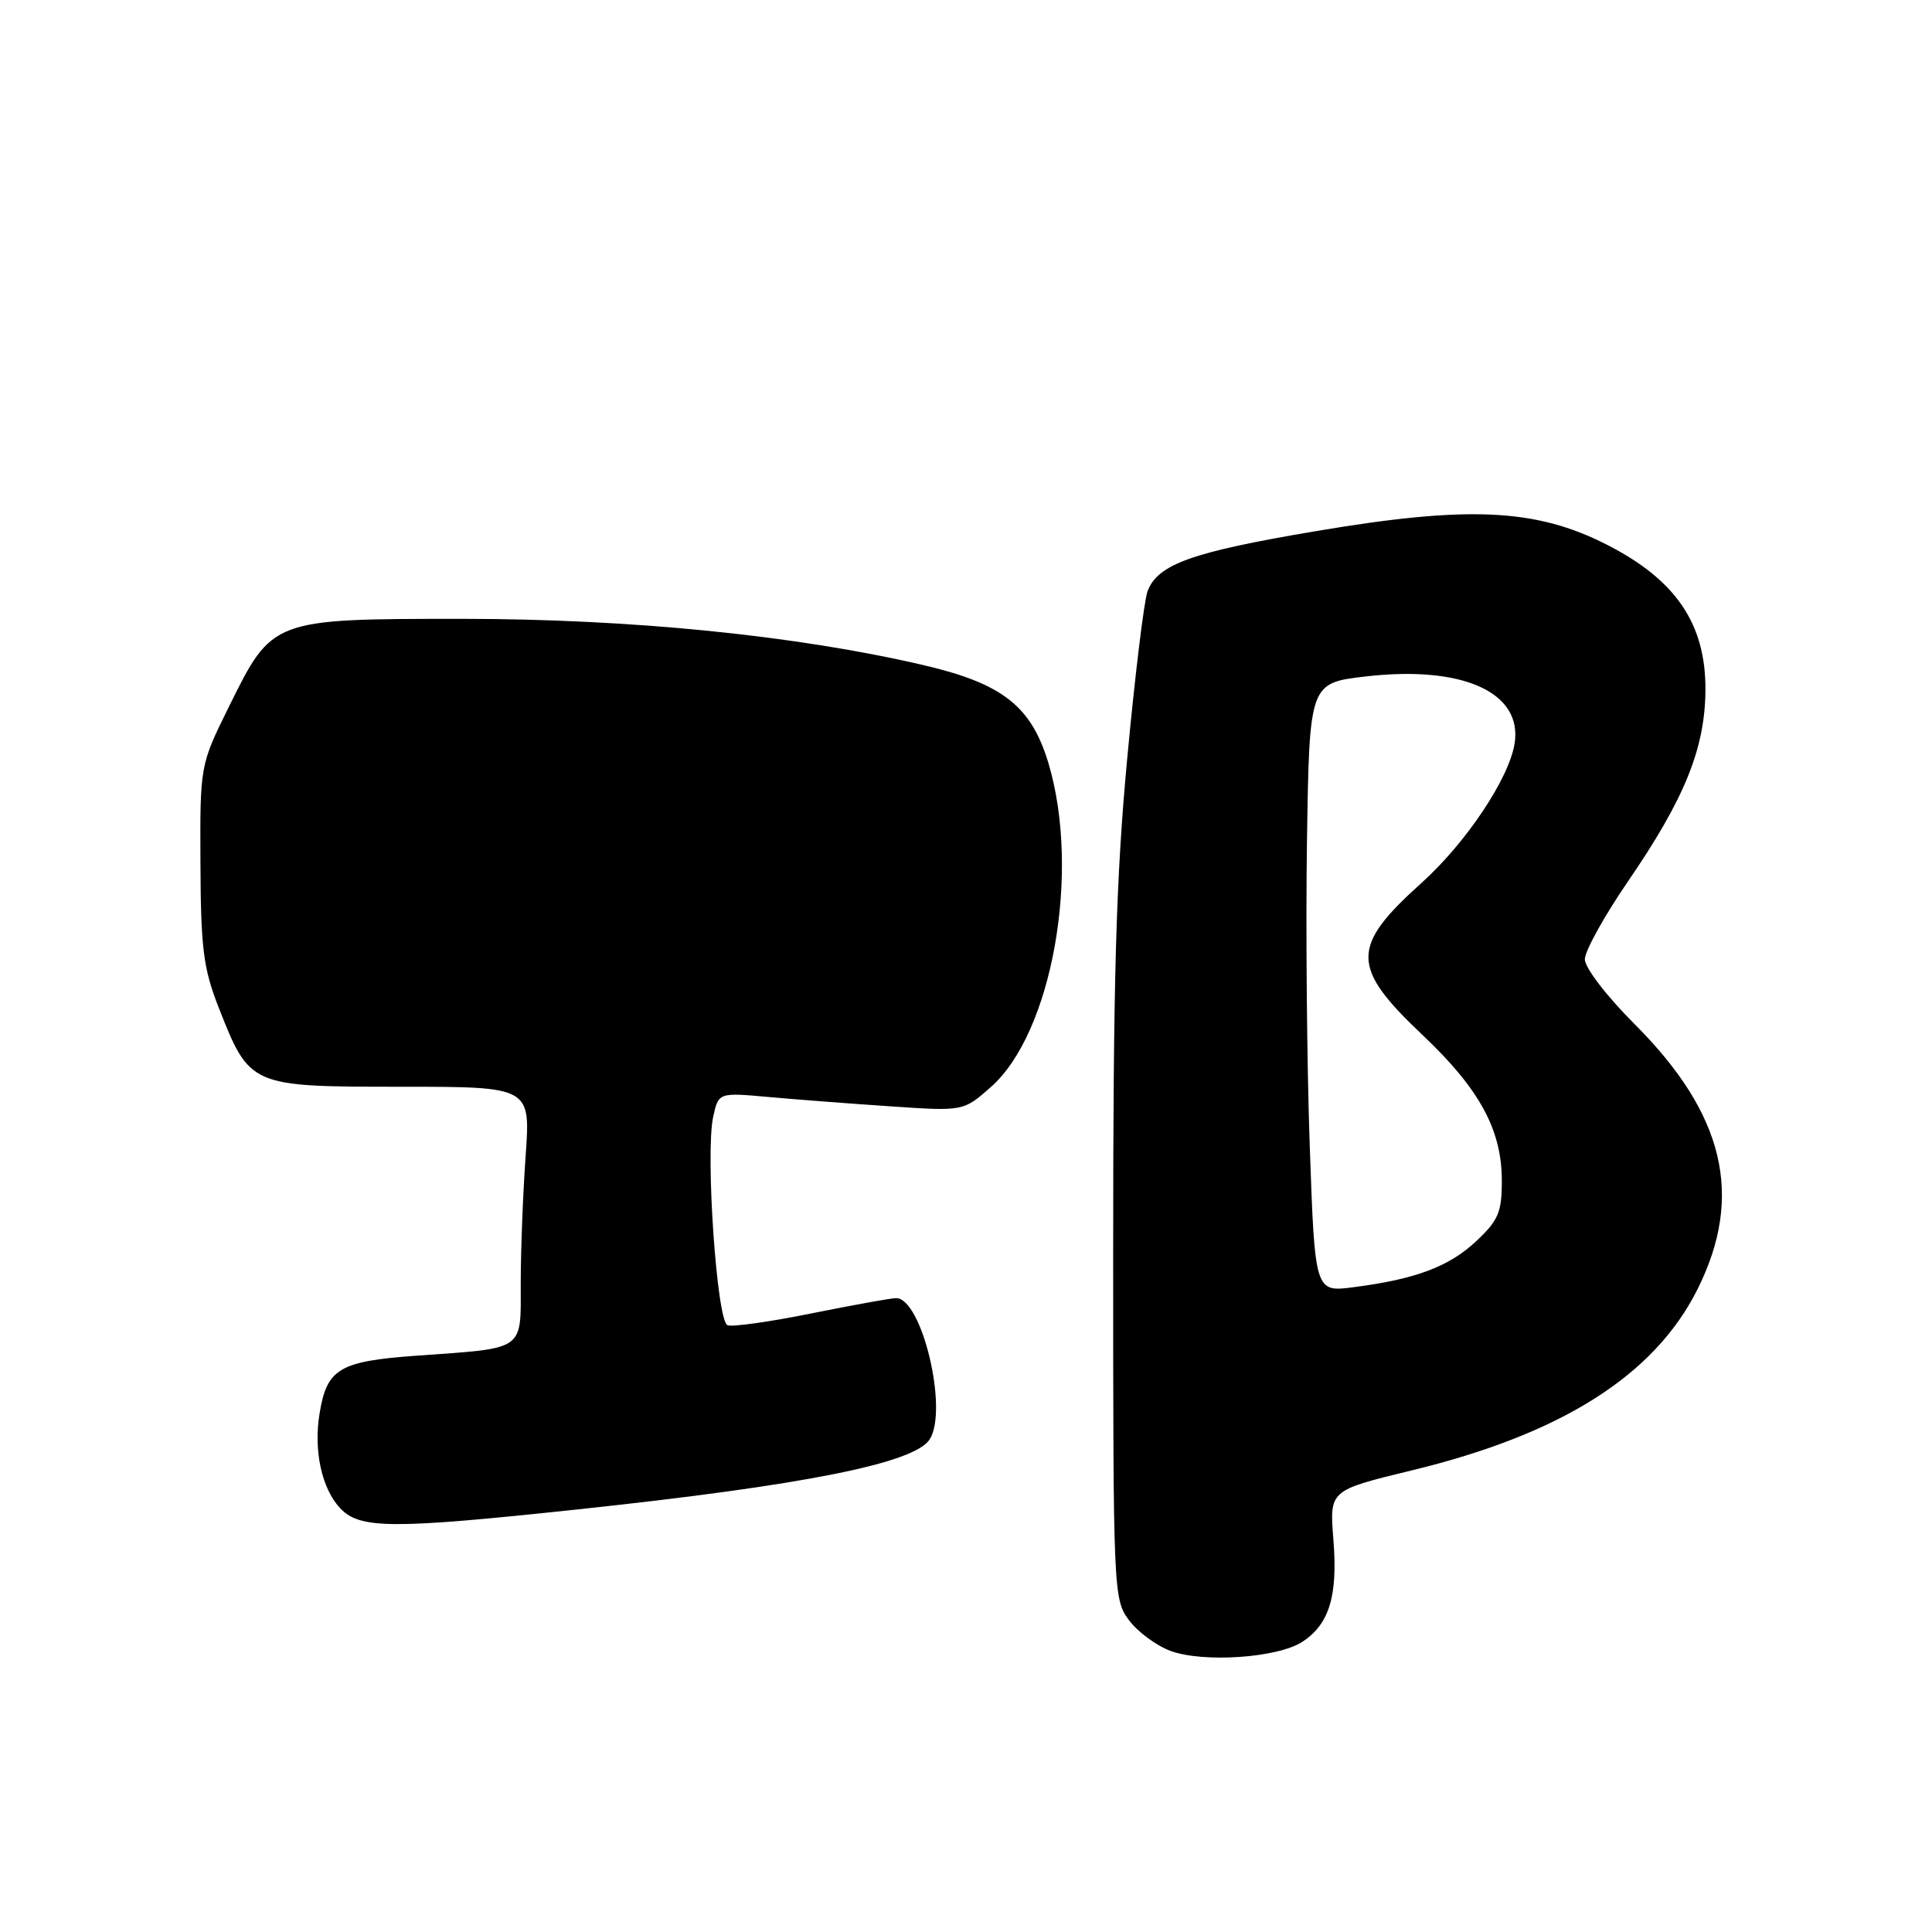 <?xml version="1.0" encoding="UTF-8" standalone="no"?>
<!DOCTYPE svg PUBLIC "-//W3C//DTD SVG 1.1//EN" "http://www.w3.org/Graphics/SVG/1.1/DTD/svg11.dtd" >
<svg xmlns="http://www.w3.org/2000/svg" xmlns:xlink="http://www.w3.org/1999/xlink" version="1.1" viewBox="0 0 256 256">
 <g >
 <path fill="currentColor"
d=" M 172.58 217.54 C 176.15 215.20 177.28 211.47 176.68 203.99 C 176.16 197.48 176.16 197.48 186.96 194.86 C 206.92 190.04 219.22 182.25 224.94 170.81 C 231.09 158.50 228.51 147.63 216.63 135.74 C 212.89 132.00 210.00 128.24 210.00 127.11 C 210.00 126.02 212.57 121.38 215.70 116.81 C 223.24 105.82 225.95 99.13 225.98 91.36 C 226.01 82.64 222.04 76.81 212.89 72.16 C 203.48 67.37 194.55 66.96 174.23 70.40 C 157.94 73.15 153.42 74.76 152.06 78.33 C 151.60 79.56 150.38 89.55 149.36 100.53 C 147.87 116.56 147.50 129.51 147.50 166.18 C 147.50 210.97 147.54 211.91 149.59 214.68 C 150.75 216.23 153.22 218.06 155.09 218.75 C 159.46 220.36 169.32 219.68 172.58 217.54 Z  M 76.67 199.99 C 106.51 196.81 121.18 193.89 123.19 190.72 C 125.69 186.80 122.15 171.98 118.73 172.01 C 118.05 172.01 113.02 172.93 107.53 174.03 C 102.05 175.14 97.04 175.85 96.40 175.60 C 94.98 175.06 93.45 152.77 94.50 147.99 C 95.21 144.76 95.21 144.76 101.86 145.36 C 105.51 145.69 112.81 146.25 118.07 146.60 C 127.65 147.25 127.65 147.25 131.27 144.06 C 139.42 136.92 143.23 115.49 138.92 101.11 C 136.66 93.59 132.85 90.59 122.48 88.16 C 105.62 84.21 83.60 82.00 61.21 82.00 C 36.04 82.01 36.09 81.99 30.34 93.63 C 26.50 101.40 26.50 101.40 26.56 114.45 C 26.61 125.67 26.95 128.33 28.95 133.44 C 33.09 143.98 33.13 144.00 53.10 144.00 C 70.30 144.00 70.30 144.00 69.65 153.15 C 69.29 158.19 69.00 165.79 69.00 170.04 C 69.00 179.09 69.71 178.60 55.27 179.63 C 44.94 180.37 43.31 181.34 42.34 187.32 C 41.54 192.22 42.63 197.22 45.05 199.82 C 47.65 202.62 51.85 202.64 76.67 199.99 Z  M 173.55 151.86 C 173.17 141.21 173.01 123.05 173.18 111.50 C 173.50 90.50 173.50 90.50 181.00 89.63 C 193.83 88.15 201.79 91.75 200.69 98.55 C 199.93 103.20 194.25 111.69 188.34 117.01 C 178.95 125.45 178.97 128.14 188.49 137.14 C 196.05 144.29 199.00 149.71 199.00 156.45 C 199.00 160.62 198.55 161.69 195.64 164.43 C 192.05 167.82 187.60 169.50 179.36 170.56 C 174.23 171.23 174.23 171.23 173.55 151.86 Z "/>
</g>
</svg>
